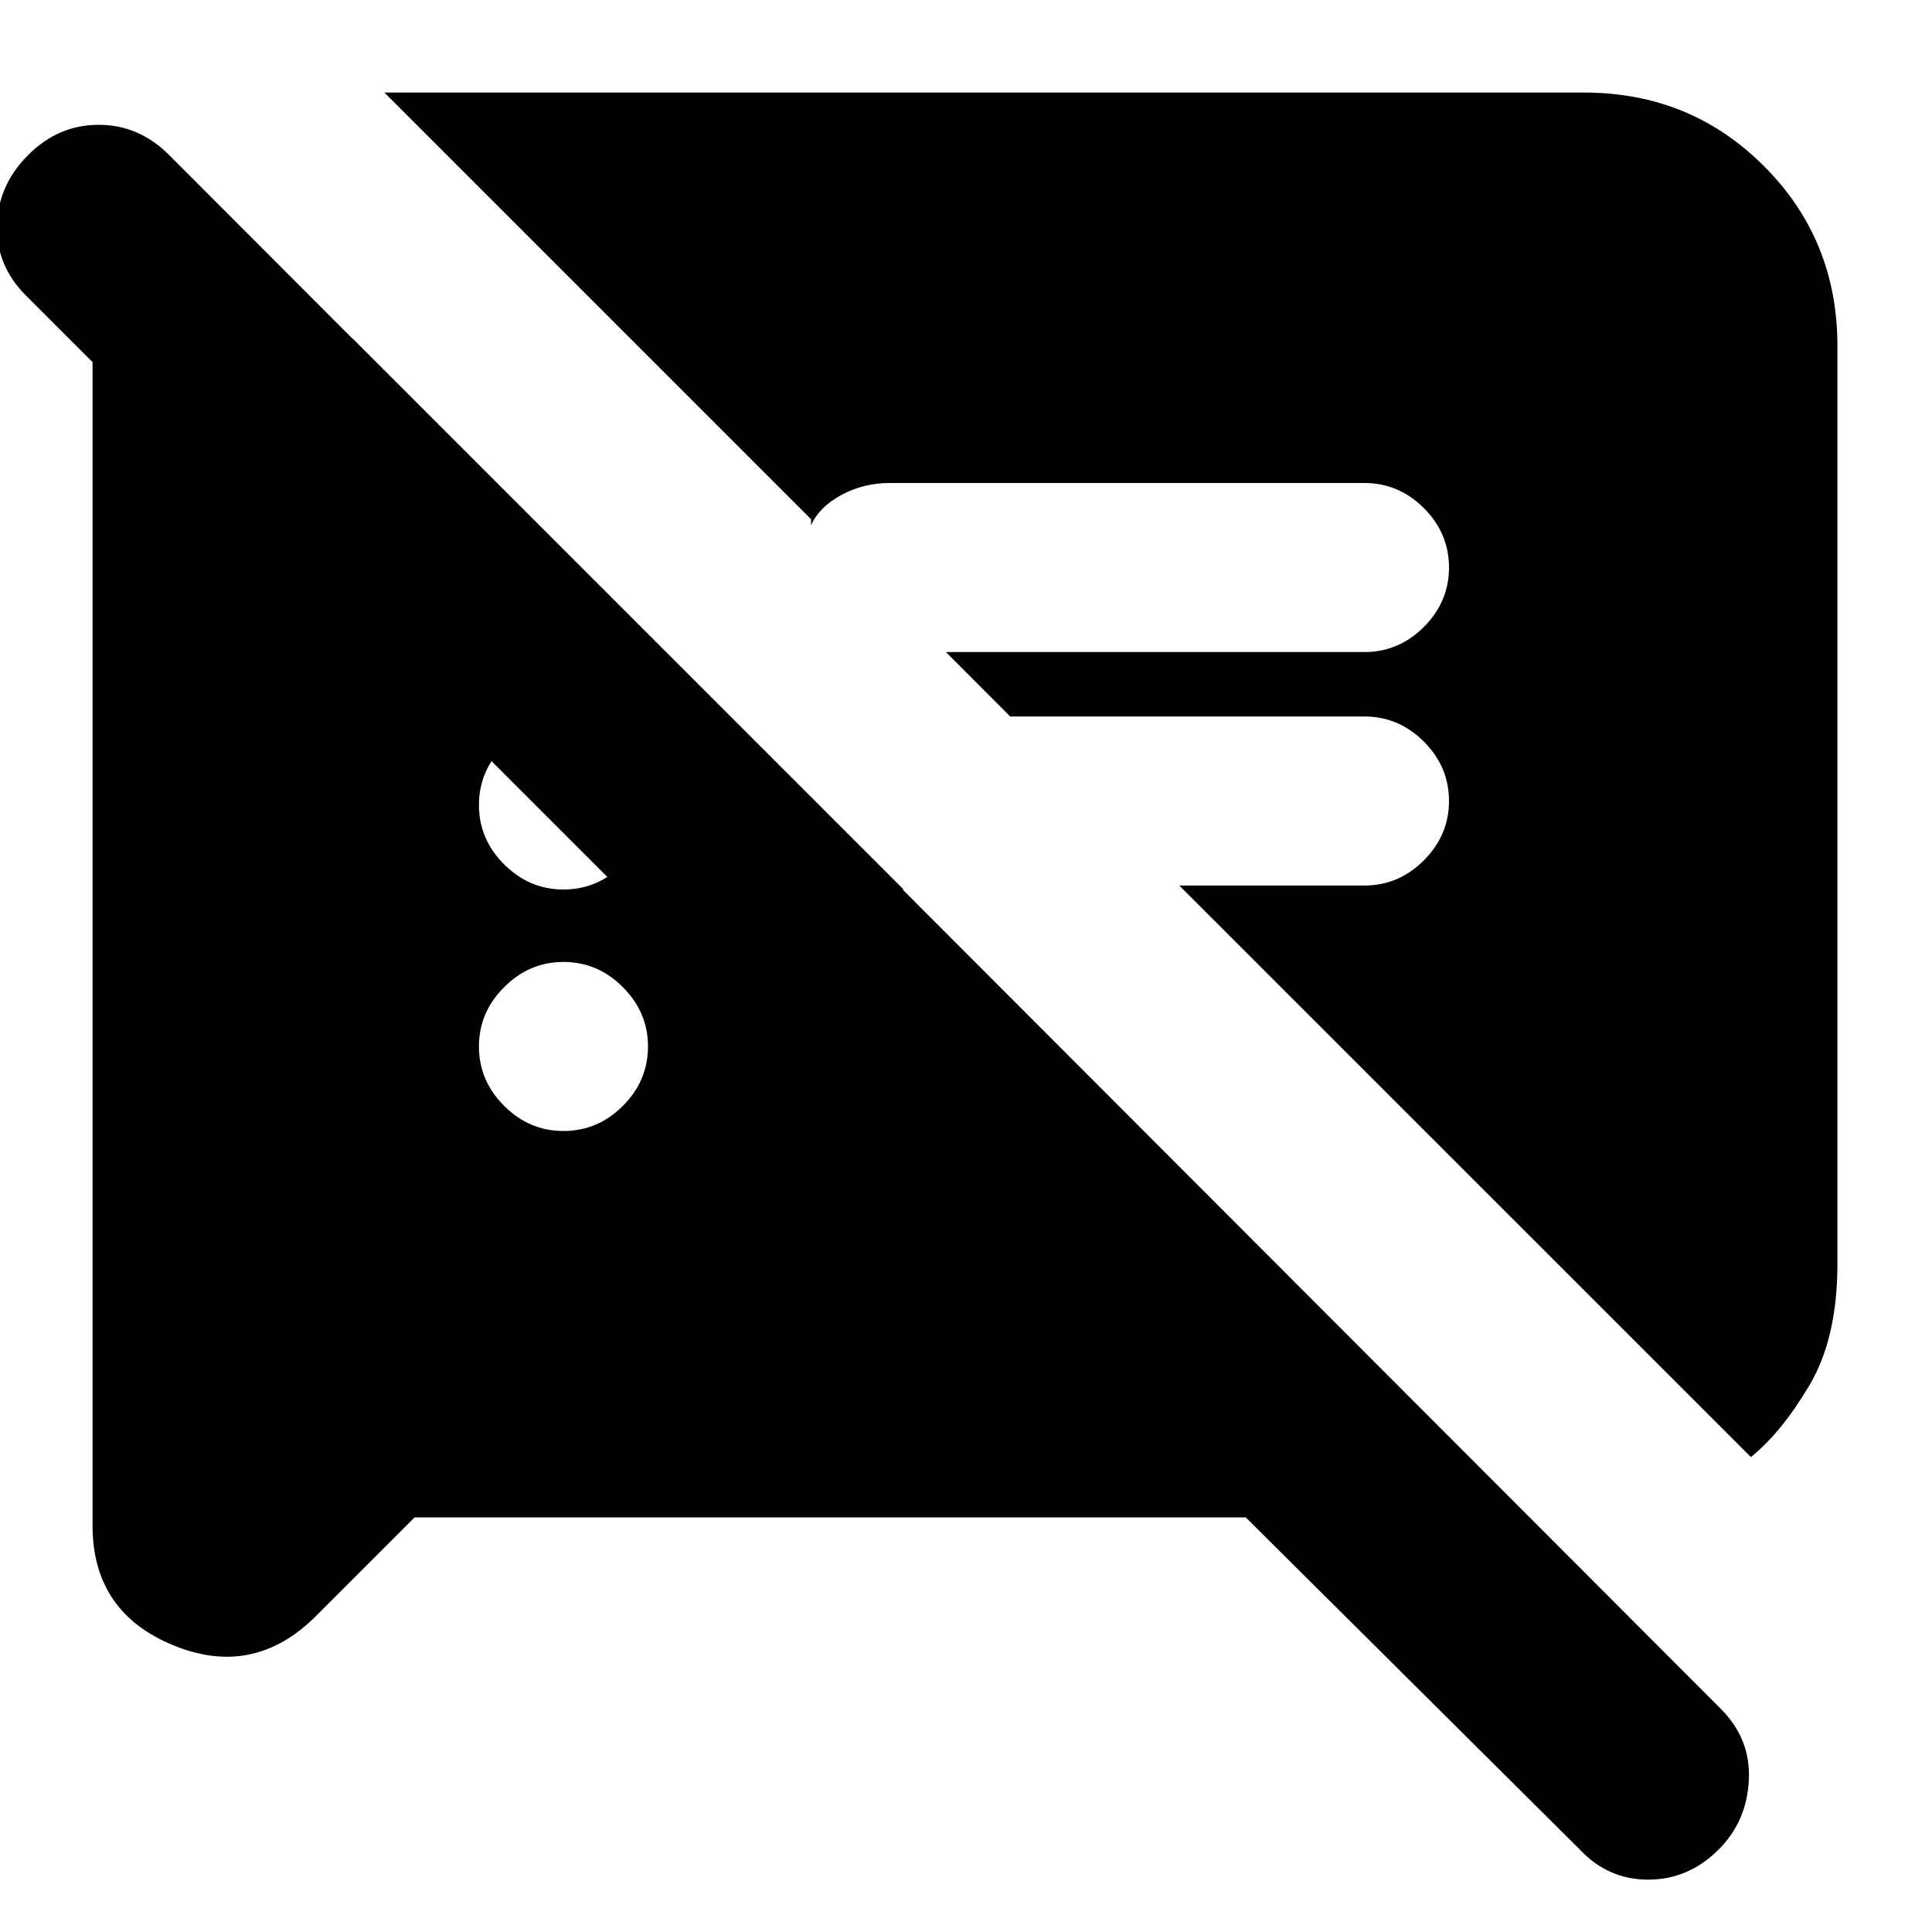 <svg xmlns="http://www.w3.org/2000/svg" height="20" width="20"><path d="m4.292 15.708-1.021 1.021q-.646.646-1.479.302-.834-.343-.834-1.239V3.5h2.688l5.708 5.708H6.417L.271 3.062q-.313-.312-.302-.729.01-.416.323-.729.312-.312.729-.312t.729.312l16.062 16.084q.313.312.292.739-.021.427-.312.719-.313.312-.73.312-.416 0-.708-.312l-3.458-3.438Zm13.833-.625-5.917-5.916h1.917q.354 0 .615-.261.26-.26.26-.614t-.26-.615q-.261-.26-.615-.26h-3.667l-.666-.667h4.333q.354 0 .615-.26.26-.261.26-.615t-.26-.615Q14.479 5 14.125 5H9.208q-.27 0-.5.125-.229.125-.312.313v-.063L3.979.958h12.417q1.104 0 1.864.761.761.76.761 1.864v9.5q0 .771-.292 1.261-.291.489-.604.739ZM5.833 11.708q.355 0 .615-.26t.26-.615q0-.354-.26-.614-.26-.261-.615-.261-.354 0-.614.261-.261.26-.261.614 0 .355.261.615.26.26.614.26Zm0-2.5q.355 0 .615-.26t.26-.615q0-.354-.26-.614-.26-.261-.615-.261-.354 0-.614.261-.261.26-.261.614 0 .355.261.615.26.26.614.26Z"/></svg>